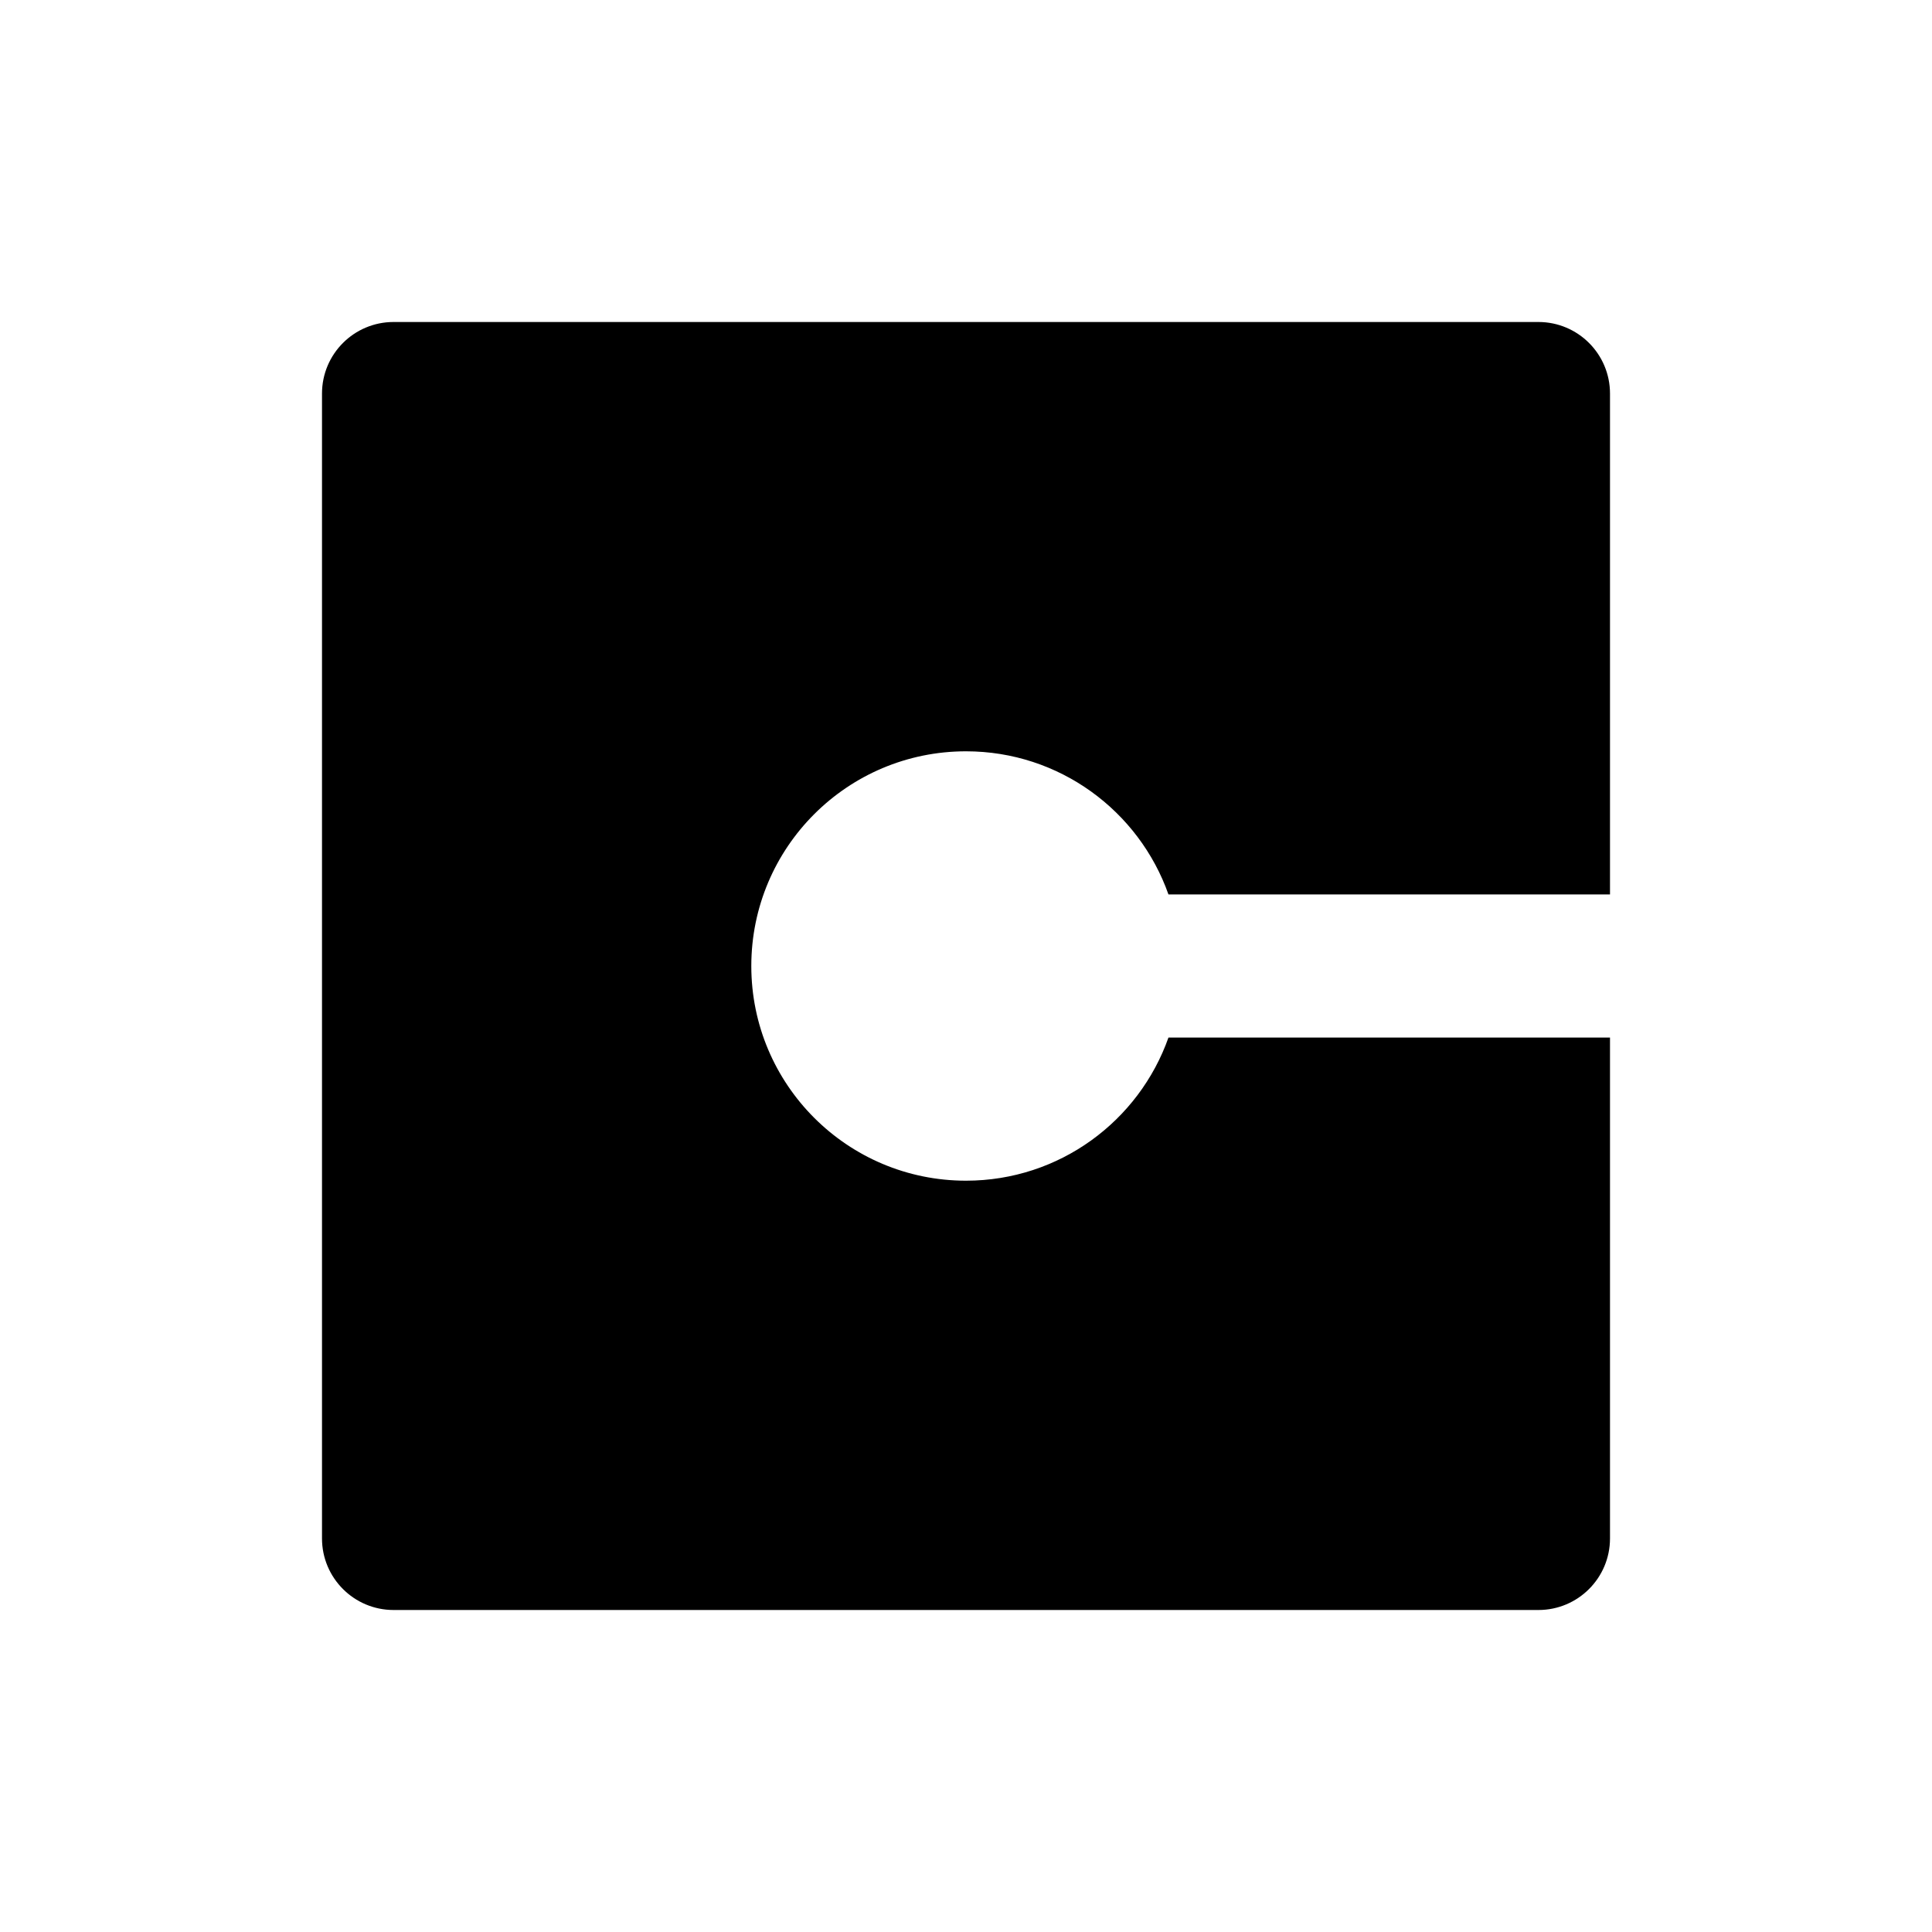 <svg width="24" height="24" viewBox="0 0 24 24" fill="none" xmlns="http://www.w3.org/2000/svg">
<path fill-rule="evenodd" clip-rule="evenodd" d="M4.889 4C4.398 4 4 4.398 4 4.889V19.111C4 19.602 4.398 20 4.889 20H19.111C19.602 20 20 19.602 20 19.111V12.889H14.515C14.149 13.925 13.161 14.667 12 14.667C10.527 14.667 9.333 13.473 9.333 12C9.333 10.527 10.527 9.333 12 9.333C13.161 9.333 14.149 10.075 14.515 11.111H20V4.889C20 4.398 19.602 4 19.111 4H4.889Z" fill="black"/>
</svg>
